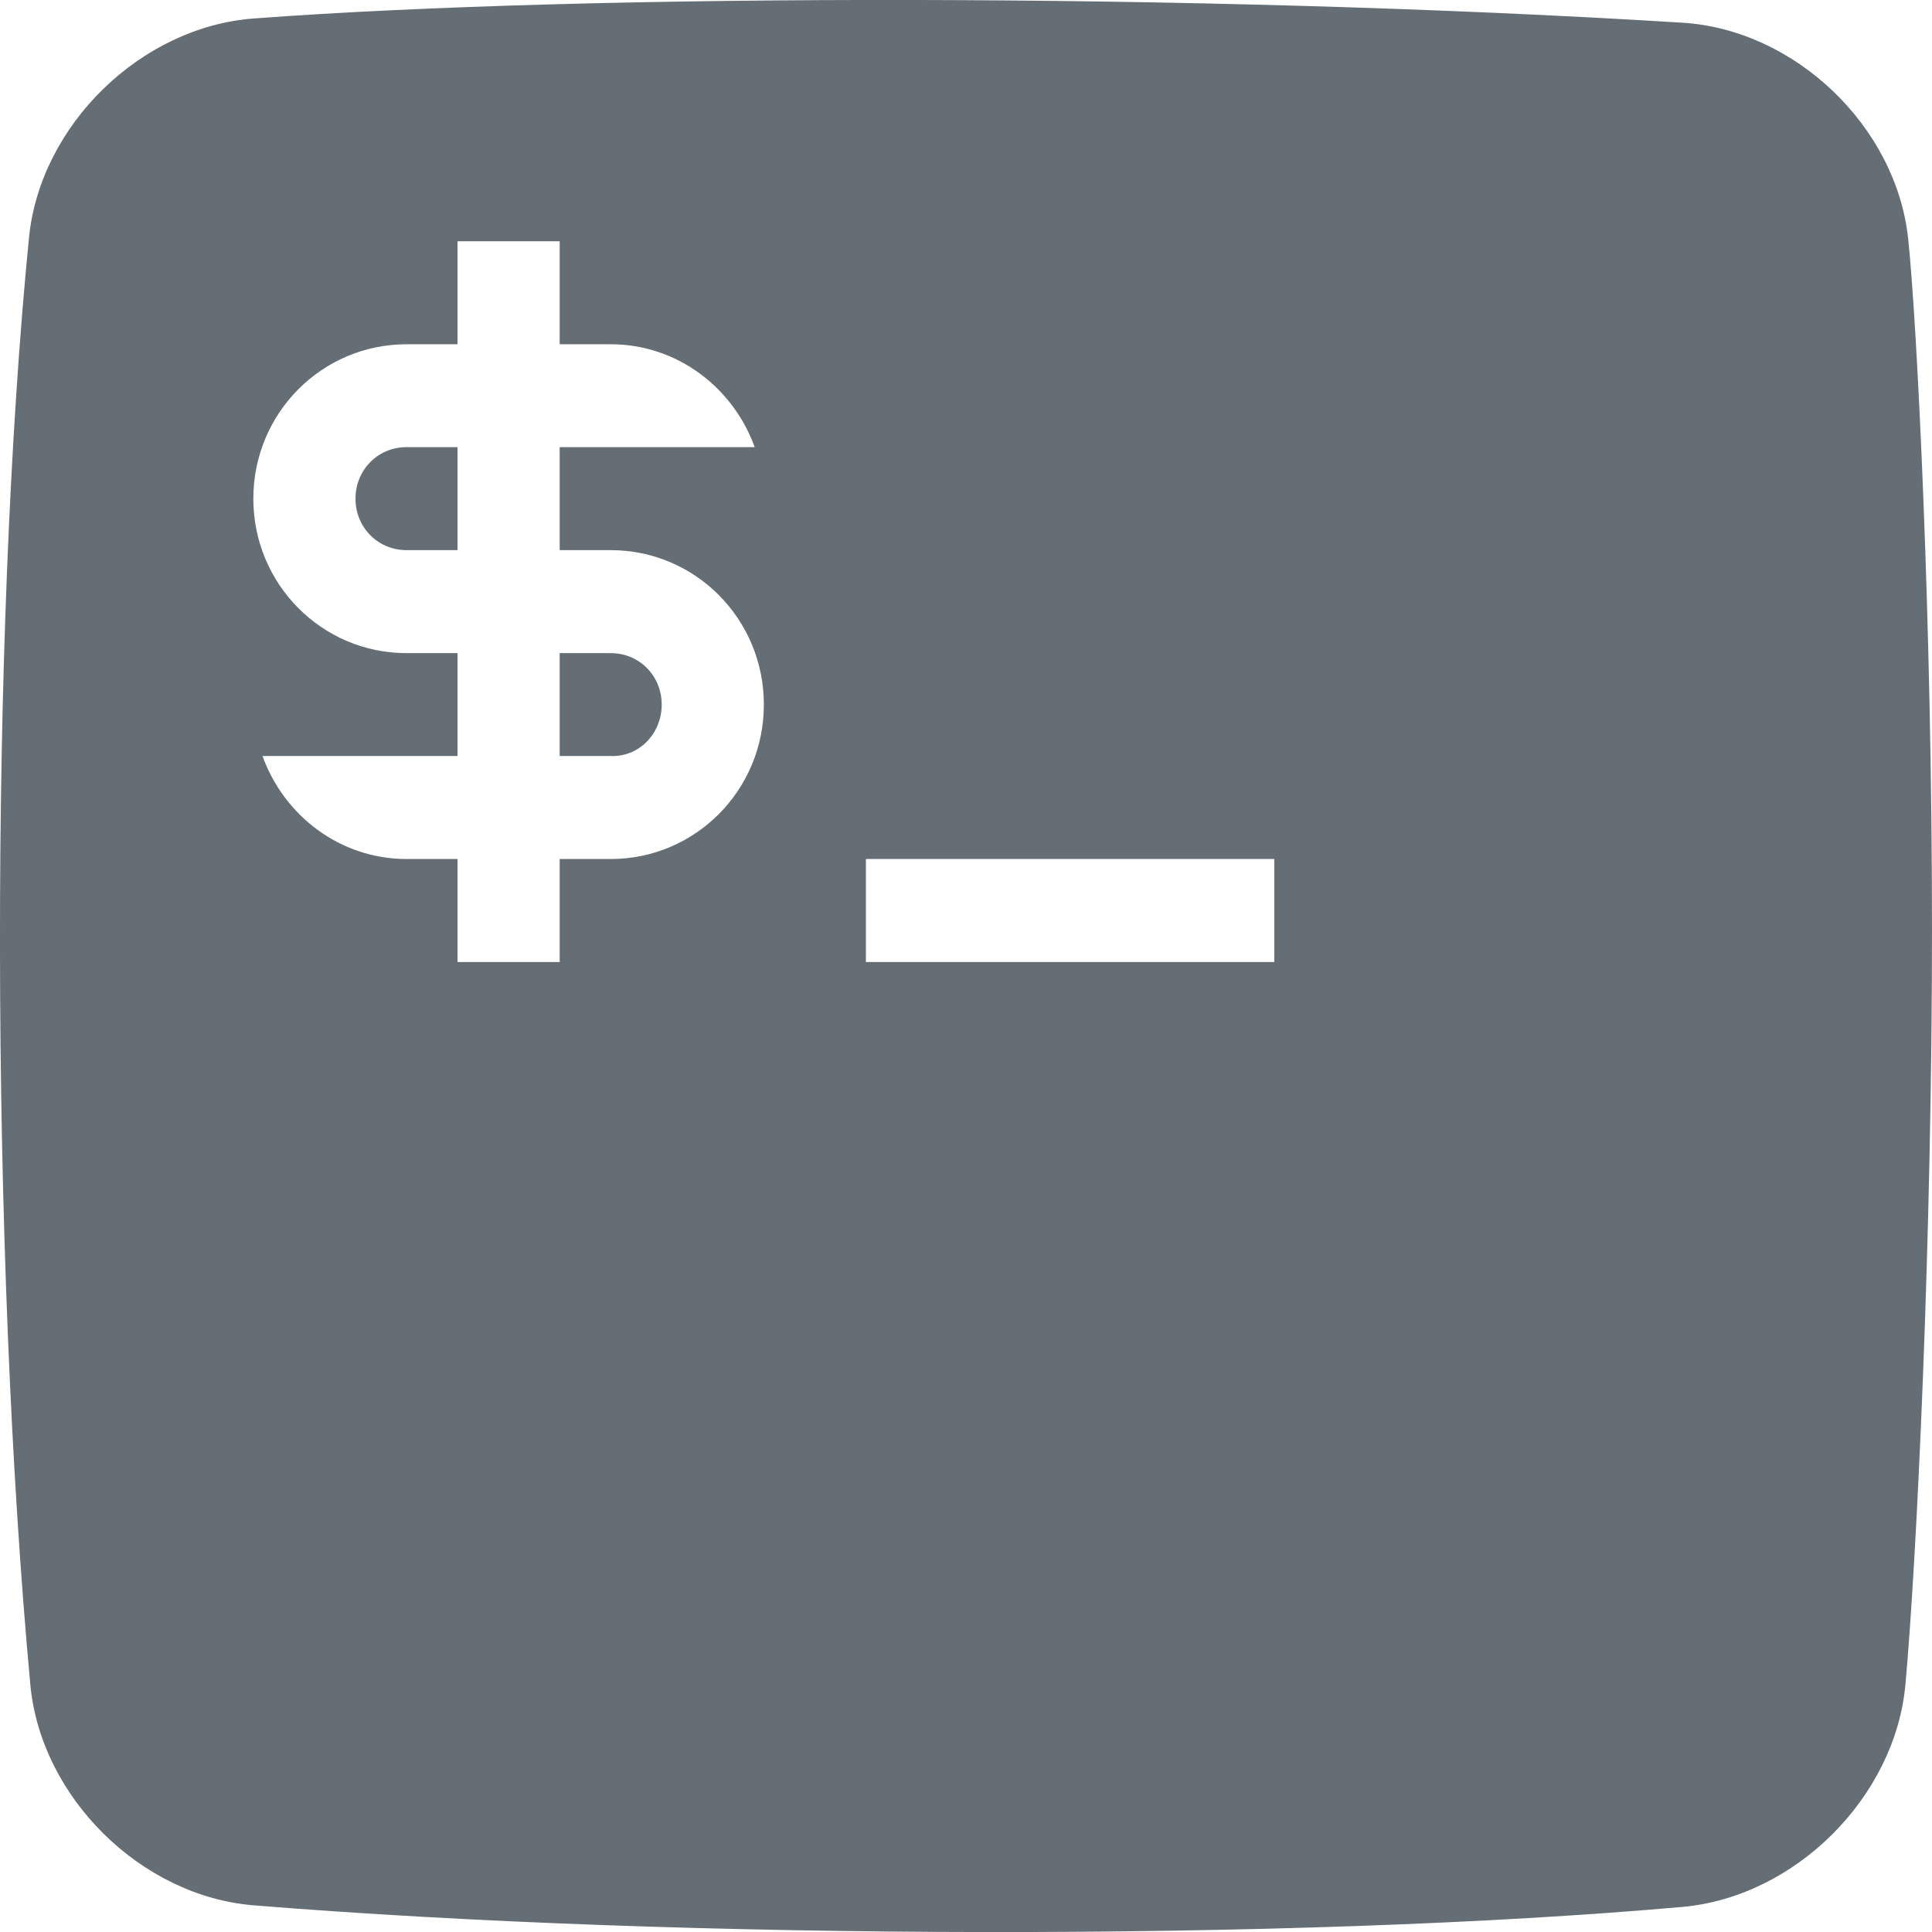 <svg xmlns="http://www.w3.org/2000/svg" style="isolation:isolate" width="16" height="16" viewBox="0 0 16 16">
 <defs>
  <clipPath id="_clipPath_c6lFolECms6LoH04qibbiNCHCj8SQCe2">
   <rect width="16" height="16"/>
  </clipPath>
 </defs>
 <g clip-path="url(#_clipPath_c6lFolECms6LoH04qibbiNCHCj8SQCe2)">
  <rect style="fill:#000000" fill-opacity="0" width="16" height="16"/>
  <path fill="#656e74" fill-rule="evenodd" d="M 7.171 7.114 L 10.553 7.114 L 10.553 7.967 L 7.171 7.967 L 7.171 7.114 L 7.171 7.114 L 7.171 7.114 Z M 0.24 1.969 C -0.086 5.267 -0.078 10.396 0.251 13.95 C 0.337 14.883 1.166 15.703 2.1 15.779 C 5.656 16.068 10.738 16.076 13.935 15.792 C 14.869 15.708 15.695 14.883 15.78 13.95 C 15.874 12.911 16 10.265 16 7.698 C 16 5.152 15.877 2.685 15.803 1.981 C 15.706 1.049 14.867 0.245 13.932 0.188 C 9.954 -0.059 4.89 -0.055 2.101 0.153 C 1.166 0.223 0.332 1.036 0.24 1.969 Z M 4.635 5.409 L 4.635 6.261 L 5.058 6.261 C 5.294 6.27 5.48 6.074 5.48 5.835 C 5.48 5.596 5.294 5.409 5.058 5.409 L 4.635 5.409 L 4.635 5.409 L 4.635 5.409 Z M 3.789 4.556 L 3.789 3.703 L 3.367 3.703 C 3.13 3.703 2.944 3.891 2.944 4.13 C 2.944 4.368 3.13 4.556 3.367 4.556 L 3.789 4.556 L 3.789 4.556 L 3.789 4.556 Z M 4.635 2.851 L 4.635 1.998 L 3.789 1.998 L 3.789 2.851 L 3.367 2.851 C 2.665 2.851 2.098 3.422 2.098 4.13 C 2.098 4.837 2.665 5.409 3.367 5.409 L 3.789 5.409 L 3.789 6.261 L 3.367 6.261 L 2.174 6.261 C 2.352 6.756 2.817 7.114 3.367 7.114 L 3.789 7.114 L 3.789 7.967 L 4.635 7.967 L 4.635 7.114 L 5.058 7.114 C 5.759 7.114 6.326 6.543 6.326 5.835 C 6.326 5.127 5.759 4.556 5.058 4.556 L 4.635 4.556 L 4.635 3.703 L 5.058 3.703 L 6.25 3.703 C 6.072 3.209 5.607 2.851 5.058 2.851 L 4.635 2.851 L 4.635 2.851 L 4.635 2.851 Z"/>
 </g>
</svg>
